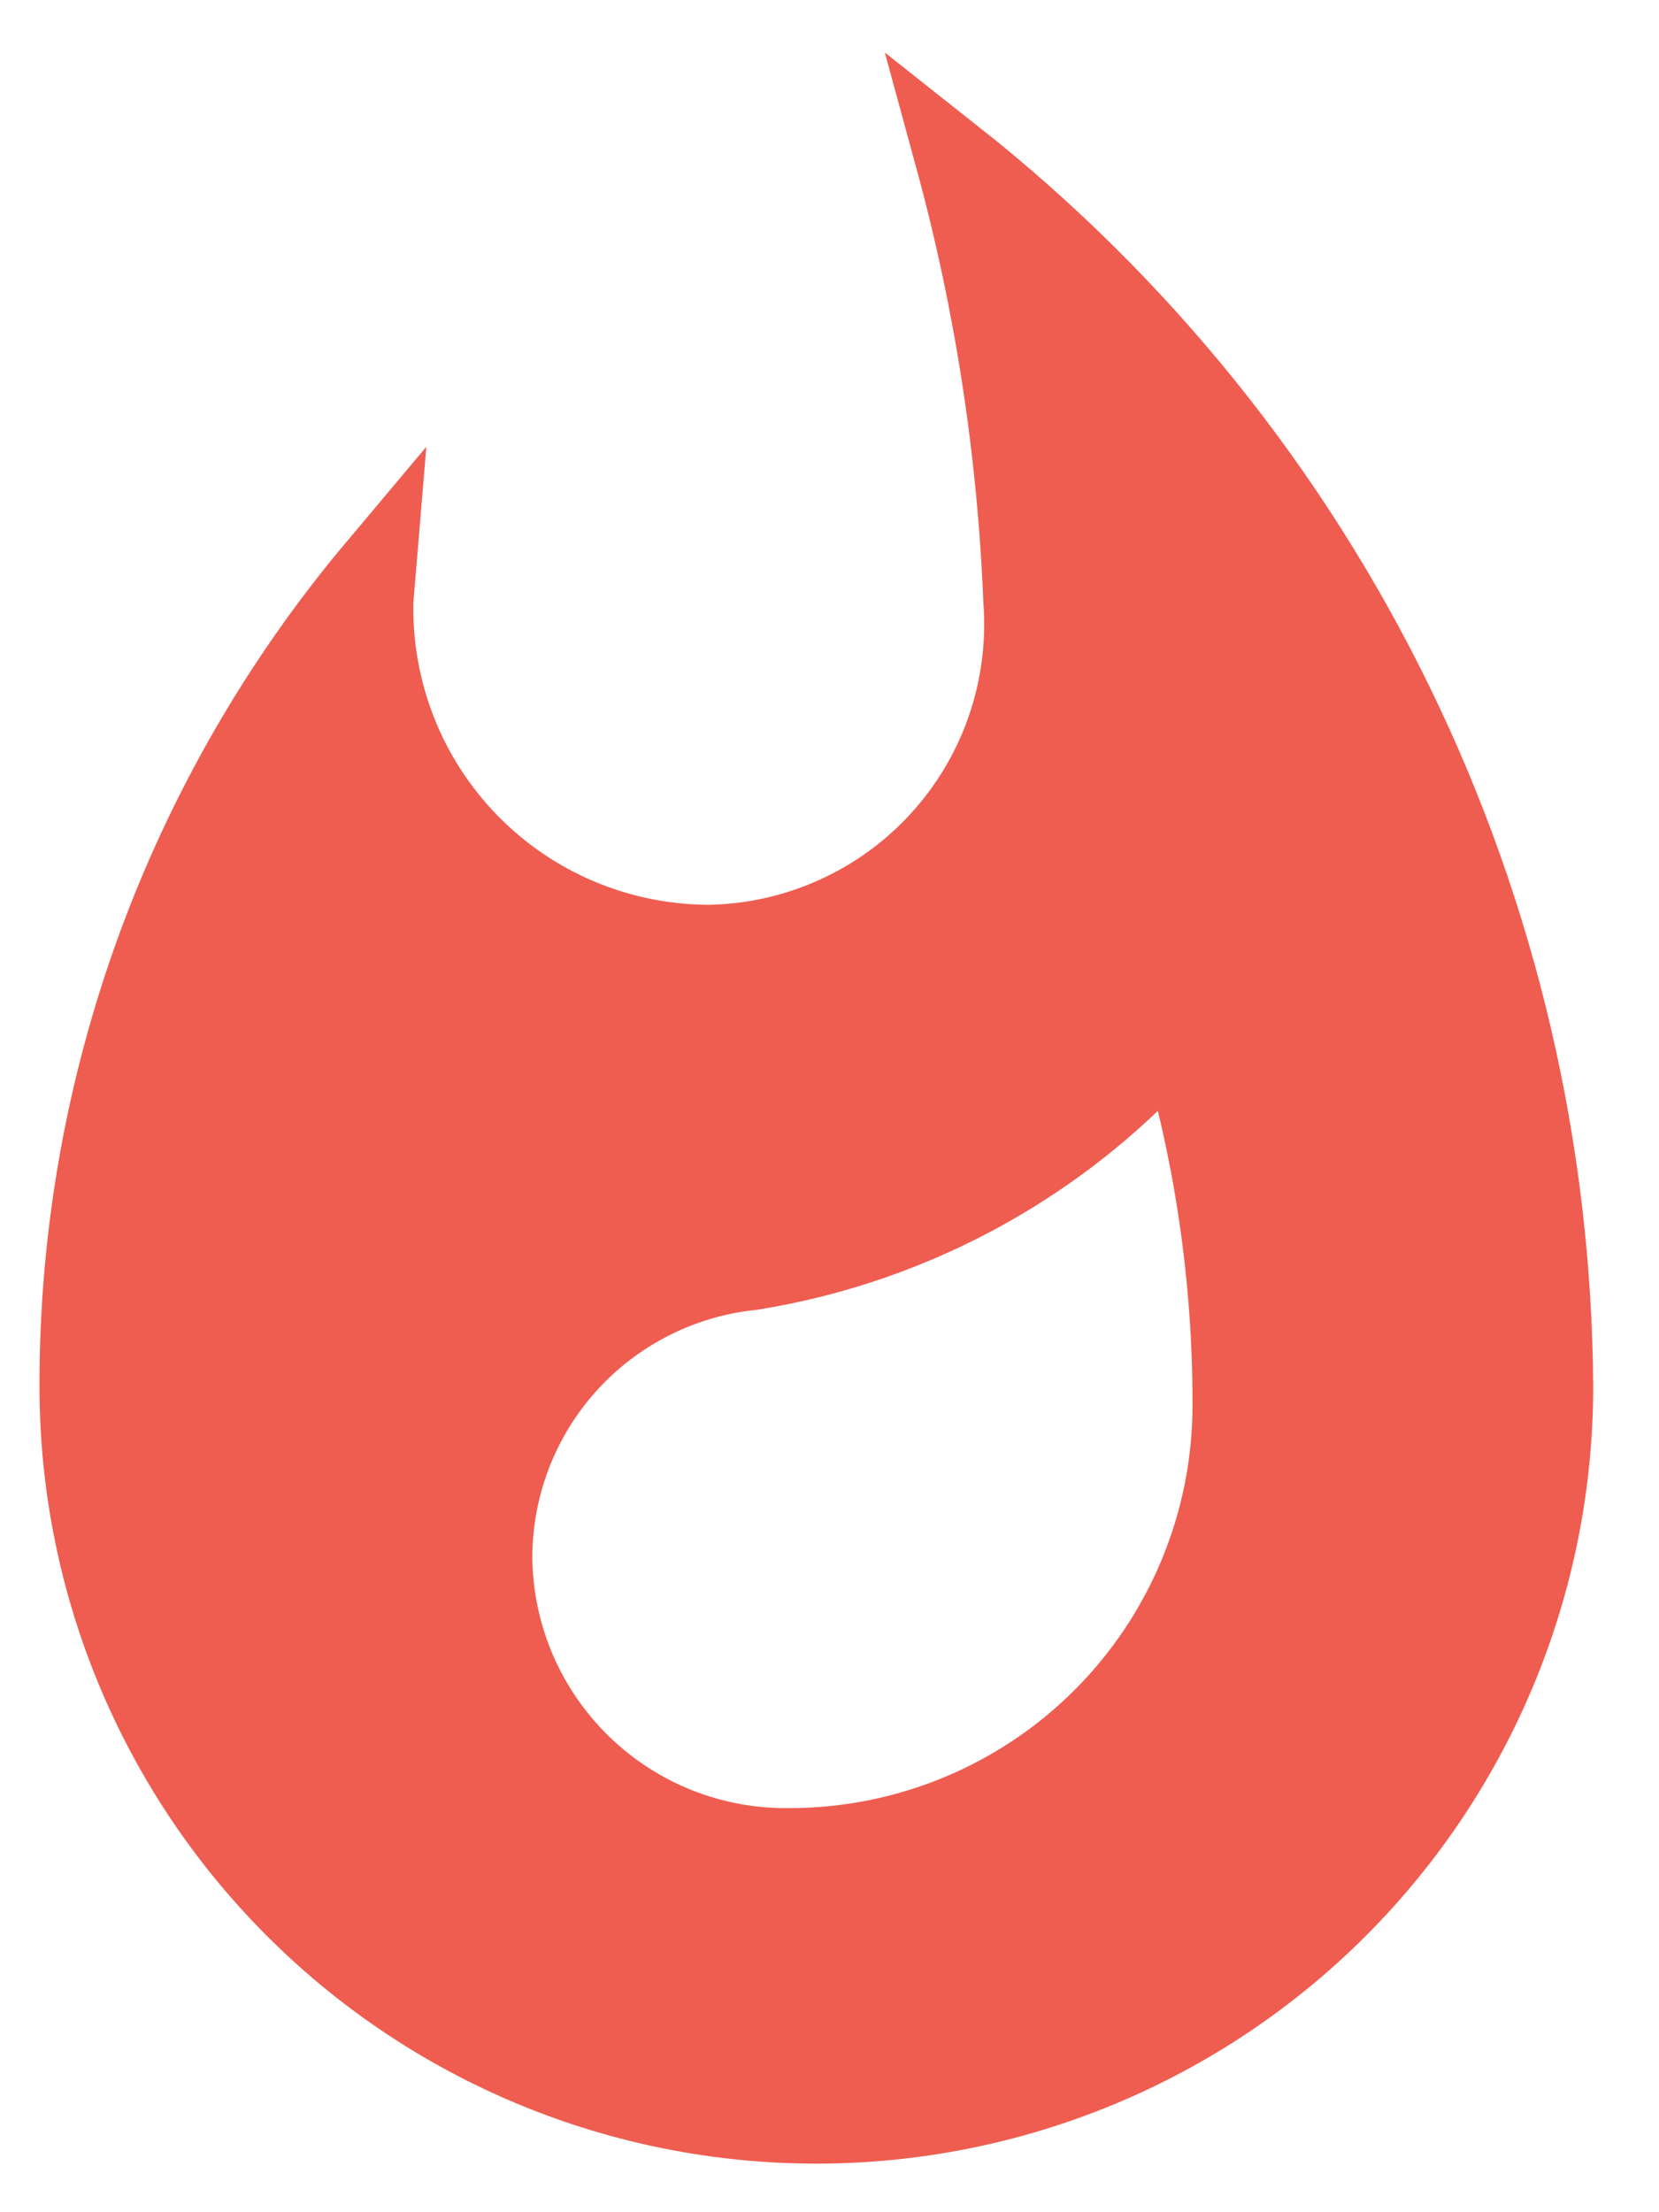 <svg width="21" height="28" viewBox="0 0 21 28" fill="none" xmlns="http://www.w3.org/2000/svg">
<path d="M12.083 2C12.582 3.828 12.871 5.707 12.947 7.6C12.988 8.151 12.916 8.704 12.736 9.226C12.556 9.748 12.27 10.228 11.898 10.635C11.525 11.043 11.073 11.37 10.569 11.596C10.065 11.823 9.521 11.944 8.968 11.952C8.403 11.95 7.843 11.836 7.322 11.615C6.801 11.395 6.33 11.072 5.935 10.667C5.541 10.261 5.231 9.781 5.025 9.255C4.819 8.728 4.719 8.165 4.733 7.6L4.768 7.18C2.327 10.084 0.992 13.758 1 17.552C1 20.027 1.983 22.401 3.734 24.151C5.484 25.902 7.858 26.885 10.333 26.885C12.809 26.885 15.183 25.902 16.933 24.151C18.683 22.401 19.667 20.027 19.667 17.552C19.65 14.557 18.96 11.604 17.647 8.912C16.334 6.22 14.433 3.858 12.083 2ZM9.995 23.385C9.508 23.392 9.024 23.302 8.571 23.122C8.118 22.941 7.706 22.673 7.357 22.333C7.008 21.992 6.729 21.587 6.537 21.139C6.345 20.691 6.244 20.209 6.238 19.722C6.237 18.817 6.572 17.943 7.177 17.271C7.783 16.599 8.617 16.175 9.517 16.082C11.612 15.745 13.521 14.679 14.907 13.072C15.366 14.601 15.598 16.189 15.595 17.785C15.595 19.27 15.005 20.695 13.955 21.745C12.905 22.795 11.48 23.385 9.995 23.385Z" fill="#EF5D50" stroke="#EF5D50"/>
</svg>
